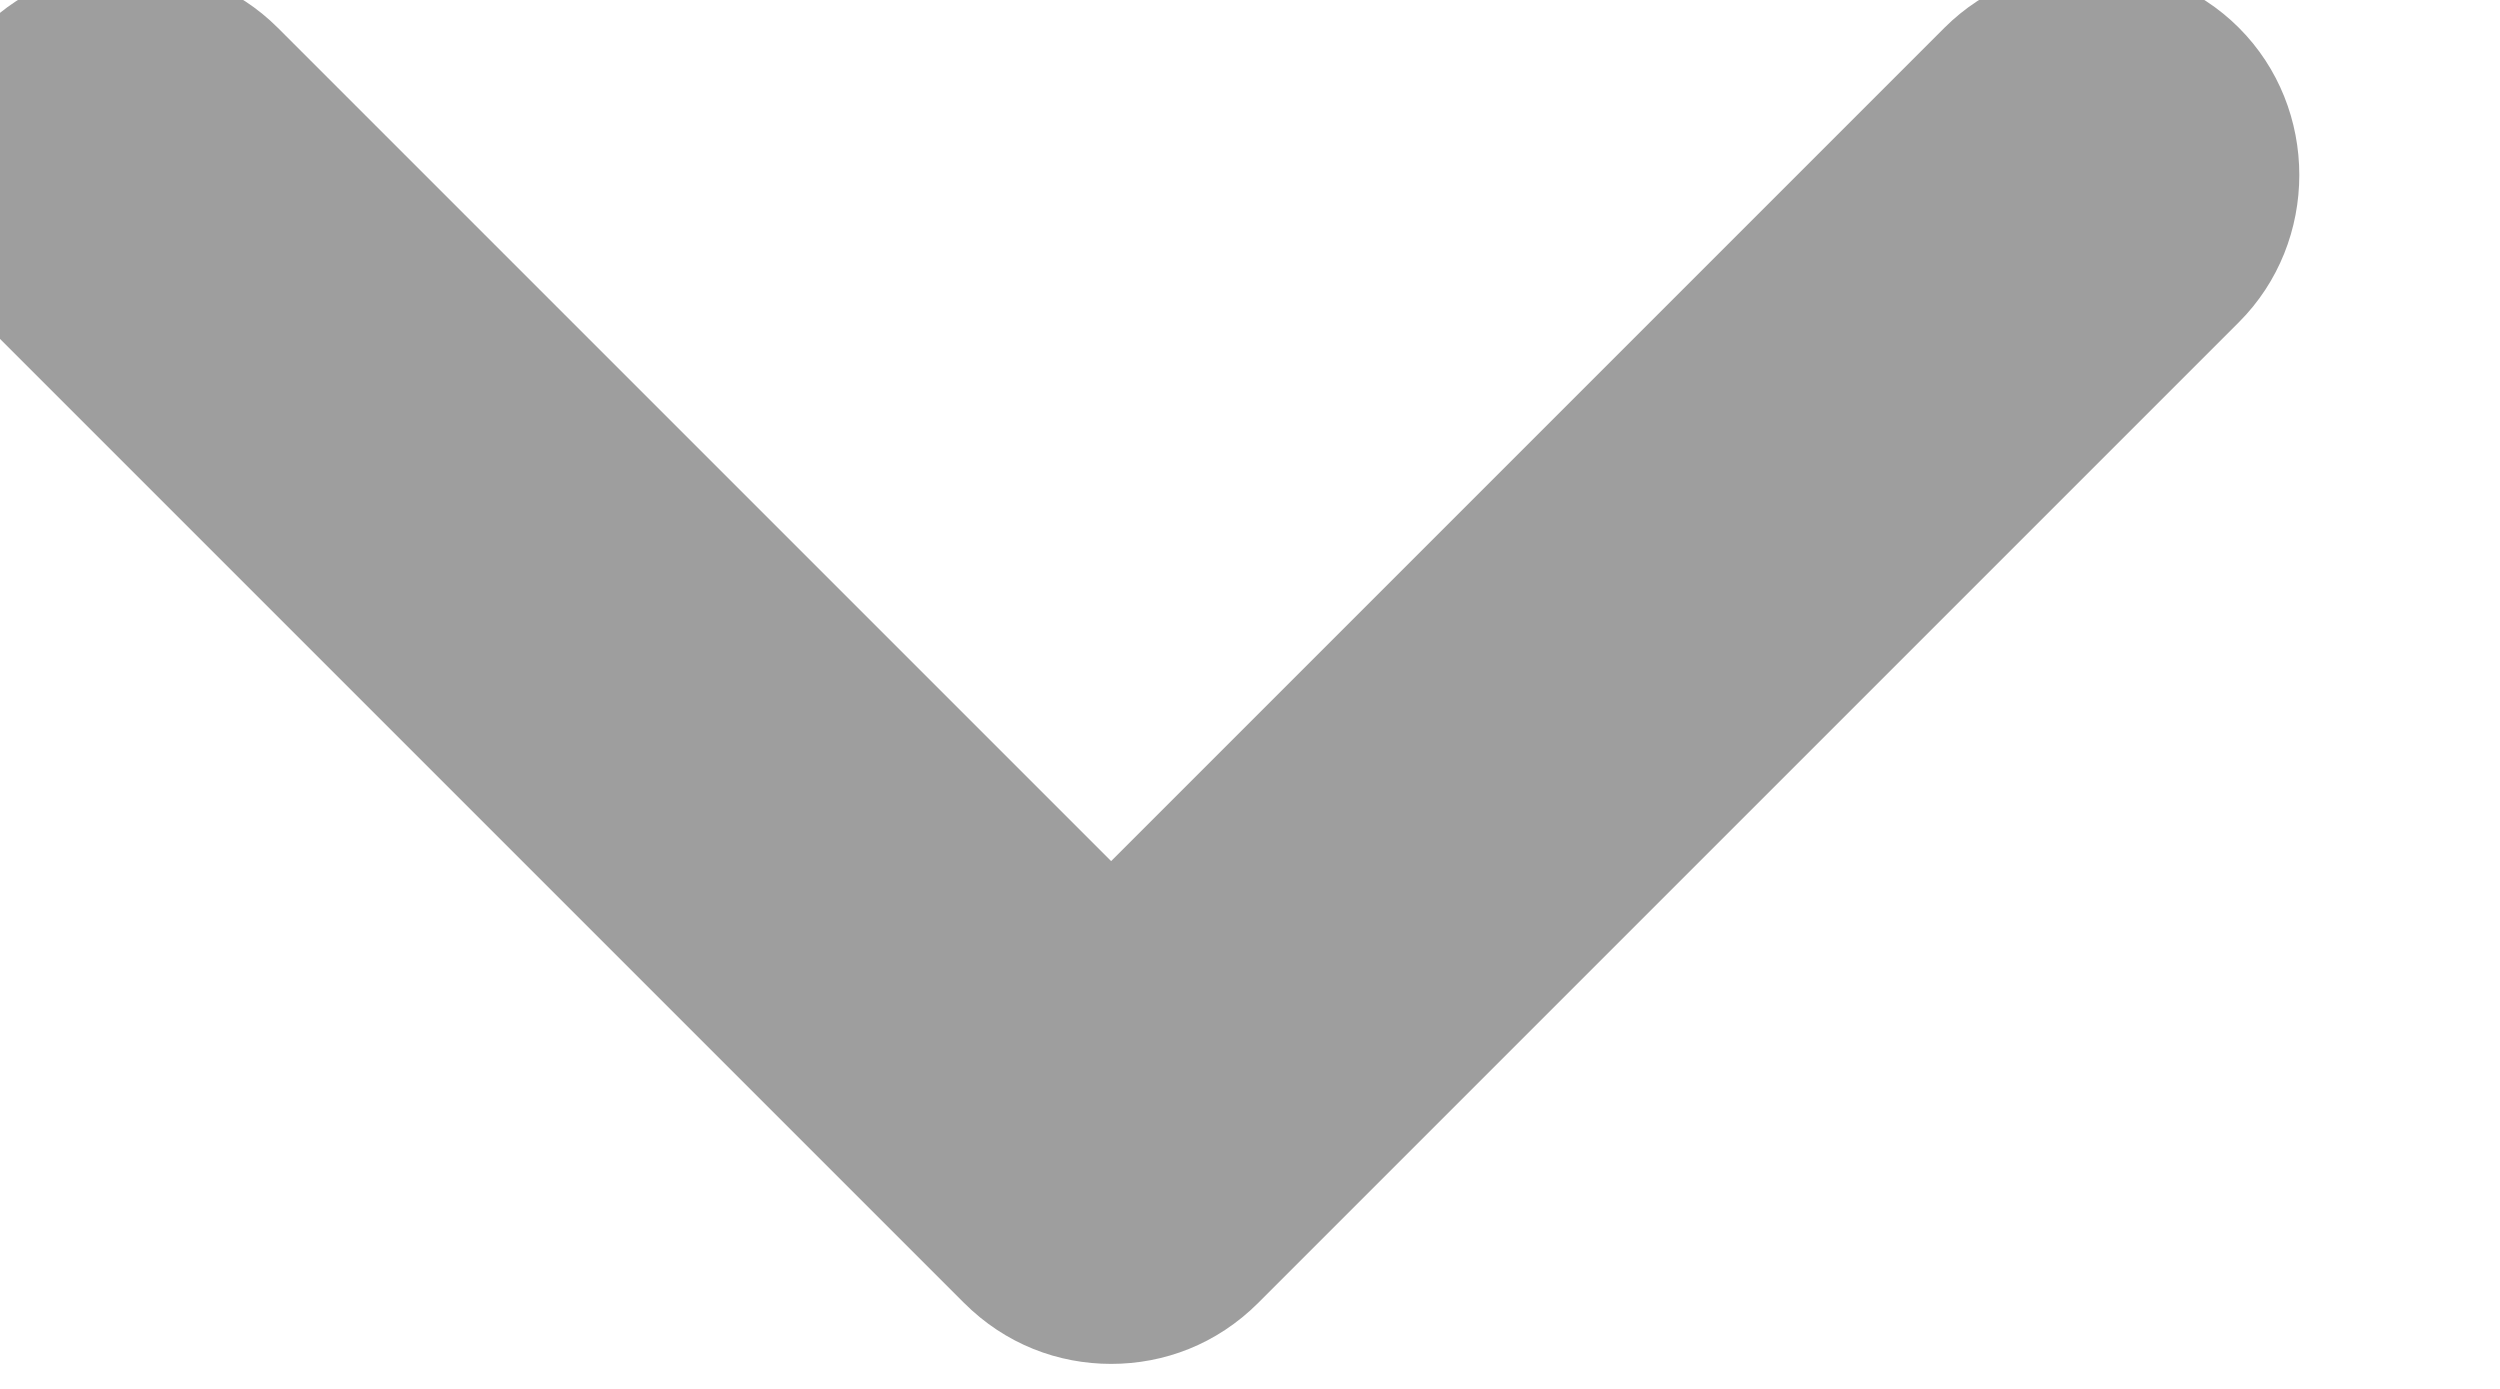 <svg width="18" height="10" viewBox="0 0 18 10" fill="none" xmlns="http://www.w3.org/2000/svg" xmlns:xlink="http://www.w3.org/1999/xlink">
<path d="M8,9.82C7.62,9.82 7.24,9.68 6.94,9.38L-0.12,2.32C-0.7,1.74 -0.7,0.78 -0.12,0.2C0.46,-0.38 1.42,-0.38 2,0.2L8,6.2L14,0.2C14.58,-0.38 15.54,-0.38 16.12,0.2C16.7,0.78 16.7,1.74 16.12,2.32L9.06,9.38C8.76,9.68 8.38,9.82 8,9.82Z" fill="#9E9E9E"/>
</svg>
